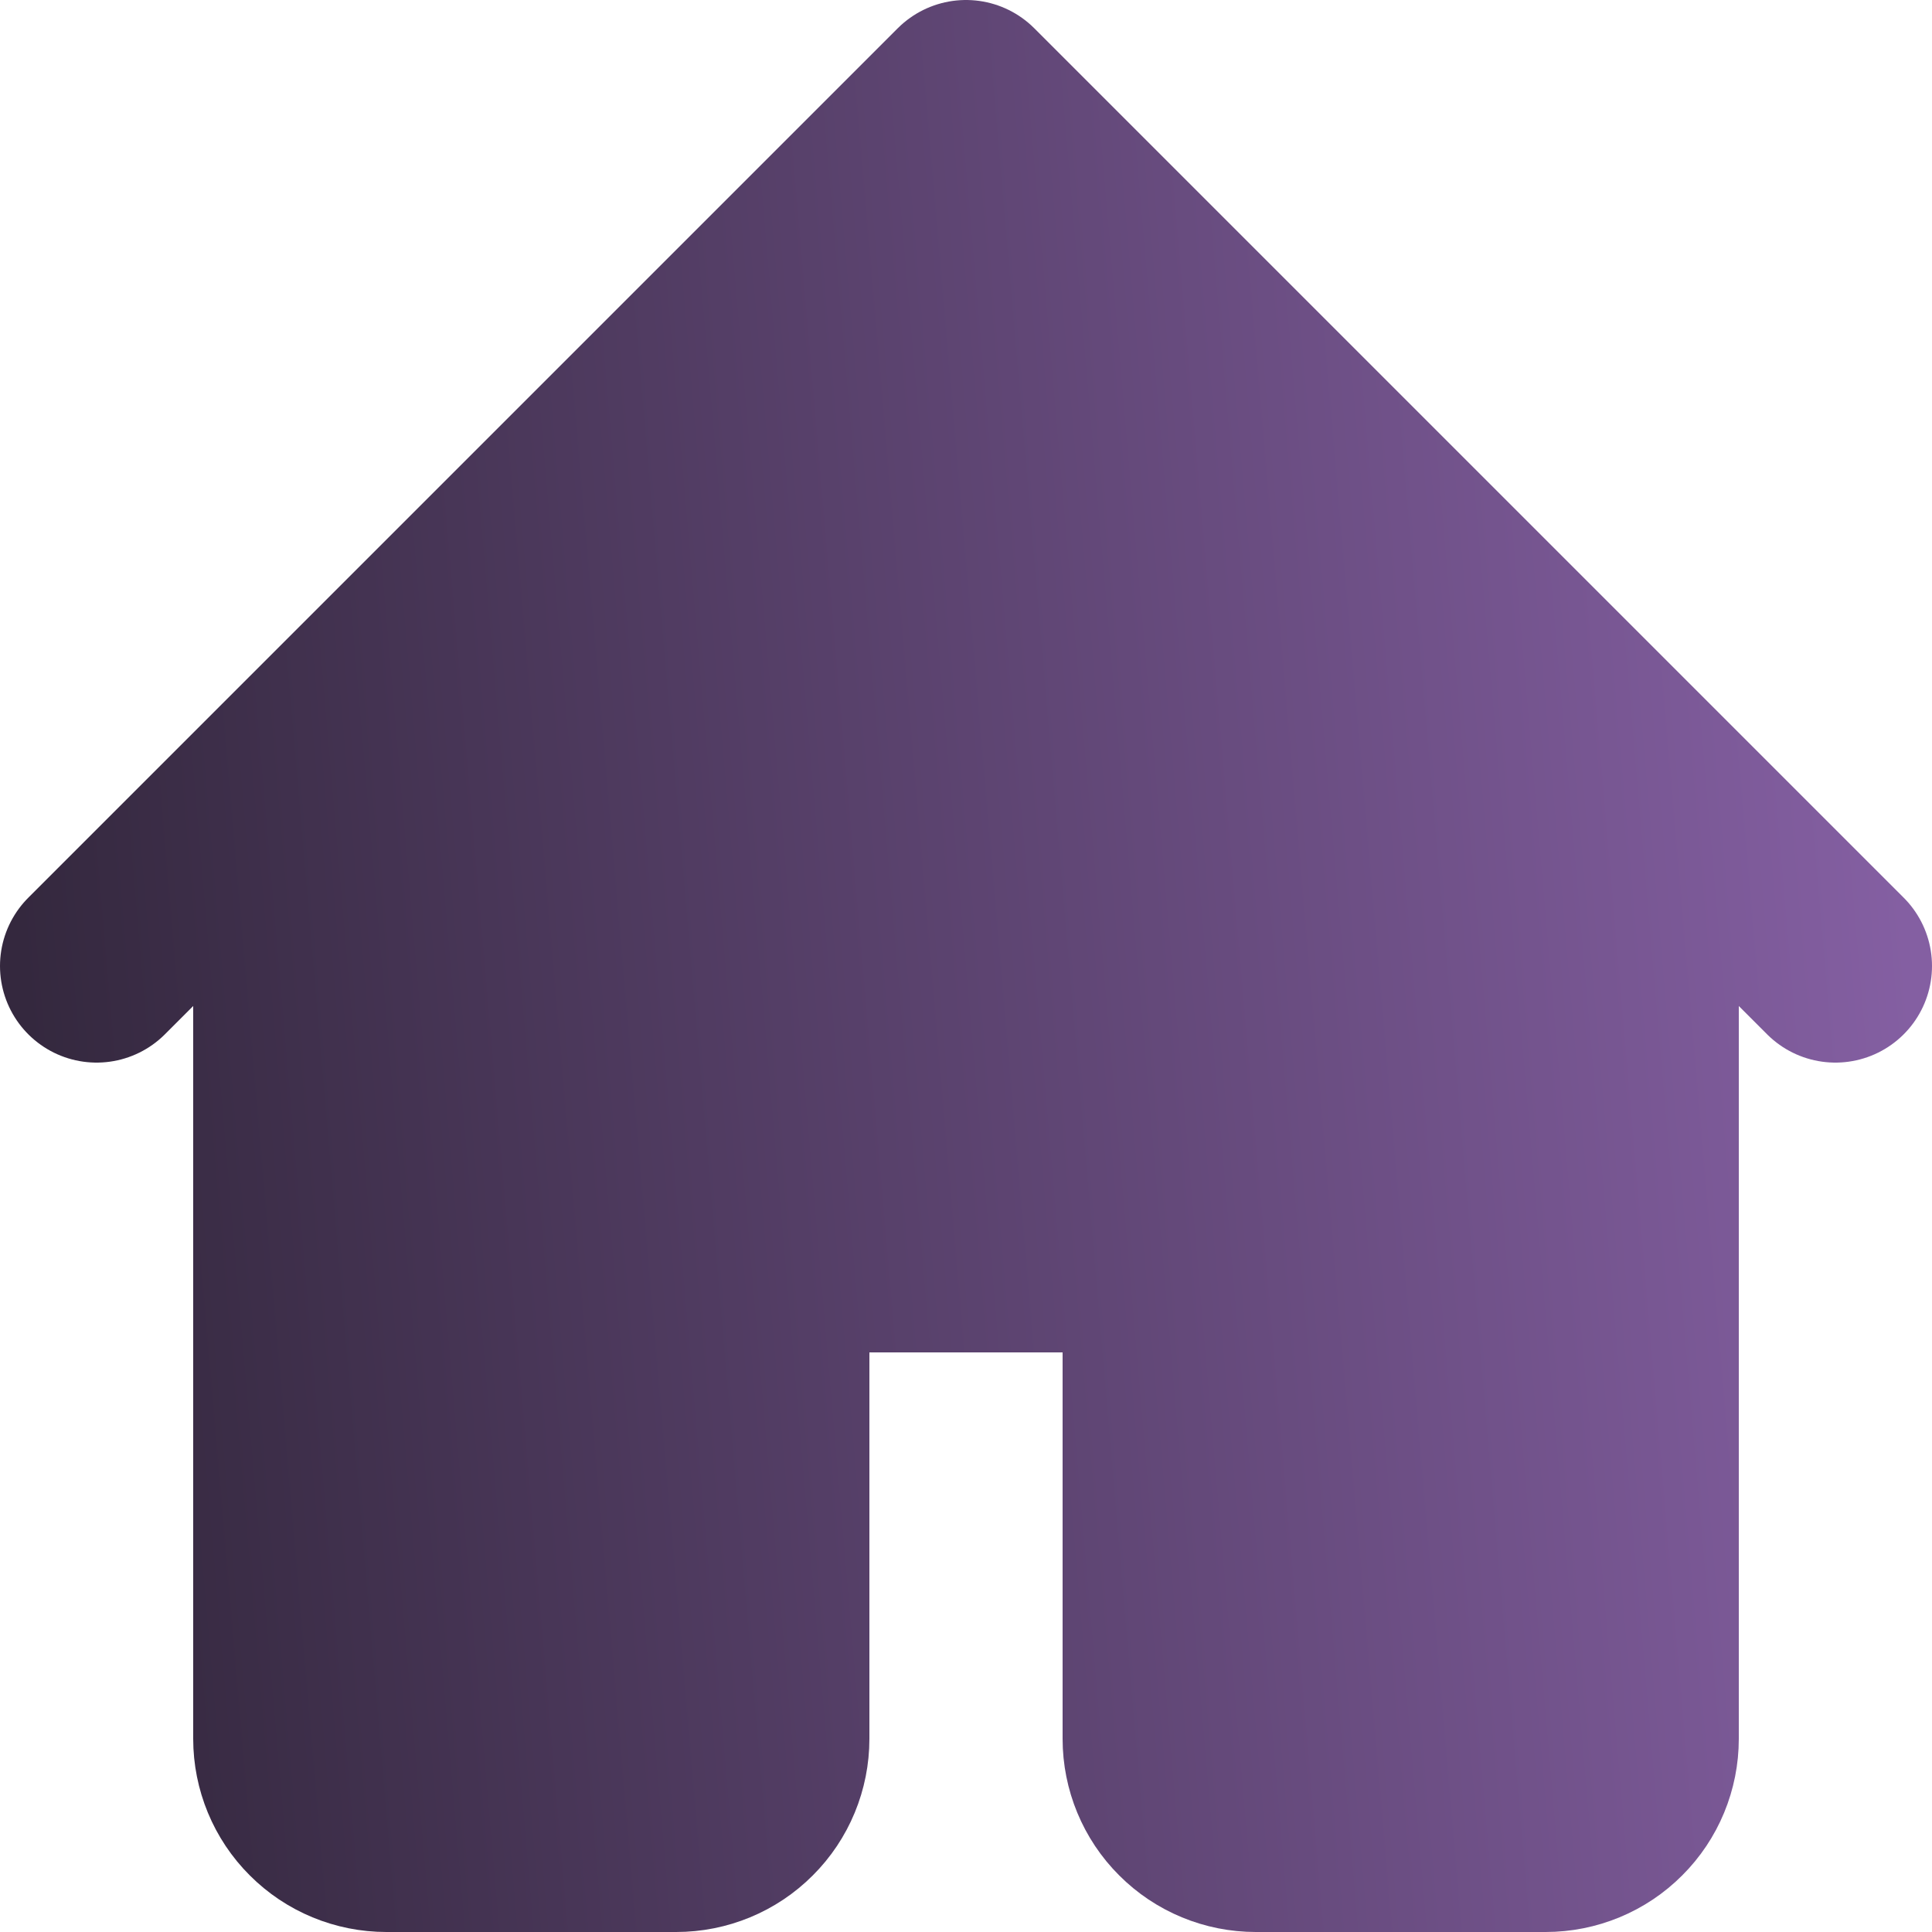<svg width="20" height="20" viewBox="0 0 20 20" fill="none" xmlns="http://www.w3.org/2000/svg">

<defs>
<linearGradient id="paint0_linear_31_93" x1="19" y1="1" x2="-0.405" y2="2.67" gradientUnits="userSpaceOnUse">
<stop stop-color="#845FA2"/>
<stop offset="1" stop-color="#34283E"/>
</linearGradient>
<linearGradient id="paint1_linear_31_93" x1="19" y1="1" x2="-0.405" y2="2.67" gradientUnits="userSpaceOnUse">
<stop stop-color="#845FA2"/>
<stop offset="1" stop-color="#34283E"/>
</linearGradient>
</defs>
<path d="M10 1L3 8V18C3 18.265 3.105 18.52 3.293 18.707C3.48 18.895 3.735 19 4 19H7C7.265 19 7.52 18.895 7.707 18.707C7.895 18.52 8 18.265 8 18V14C8 13.735 8.105 13.48 8.293 13.293C8.48 13.105 8.735 13 9 13H11C11.265 13 11.52 13.105 11.707 13.293C11.895 13.48 12 13.735 12 14V18C12 18.265 12.105 18.52 12.293 18.707C12.48 18.895 12.735 19 13 19H16C16.265 19 16.52 18.895 16.707 18.707C16.895 18.52 17 18.265 17 18V8L10 1Z" fill="url(#paint0_linear_31_93)"/>
<path d="M1 10L3 8M3 8L10 1L17 8M3 8V18C3 18.265 3.105 18.52 3.293 18.707C3.48 18.895 3.735 19 4 19H7C7.265 19 7.52 18.895 7.707 18.707C7.895 18.52 8 18.265 8 18V14C8 13.735 8.105 13.48 8.293 13.293C8.48 13.105 8.735 13 9 13H11C11.265 13 11.52 13.105 11.707 13.293C11.895 13.48 12 13.735 12 14V18C12 18.265 12.105 18.52 12.293 18.707C12.48 18.895 12.735 19 13 19H16C16.265 19 16.52 18.895 16.707 18.707C16.895 18.52 17 18.265 17 18V8M17 8L19 10" stroke="url(#paint1_linear_31_93)" stroke-width="2" stroke-linecap="round" stroke-linejoin="round"/>
</svg>
